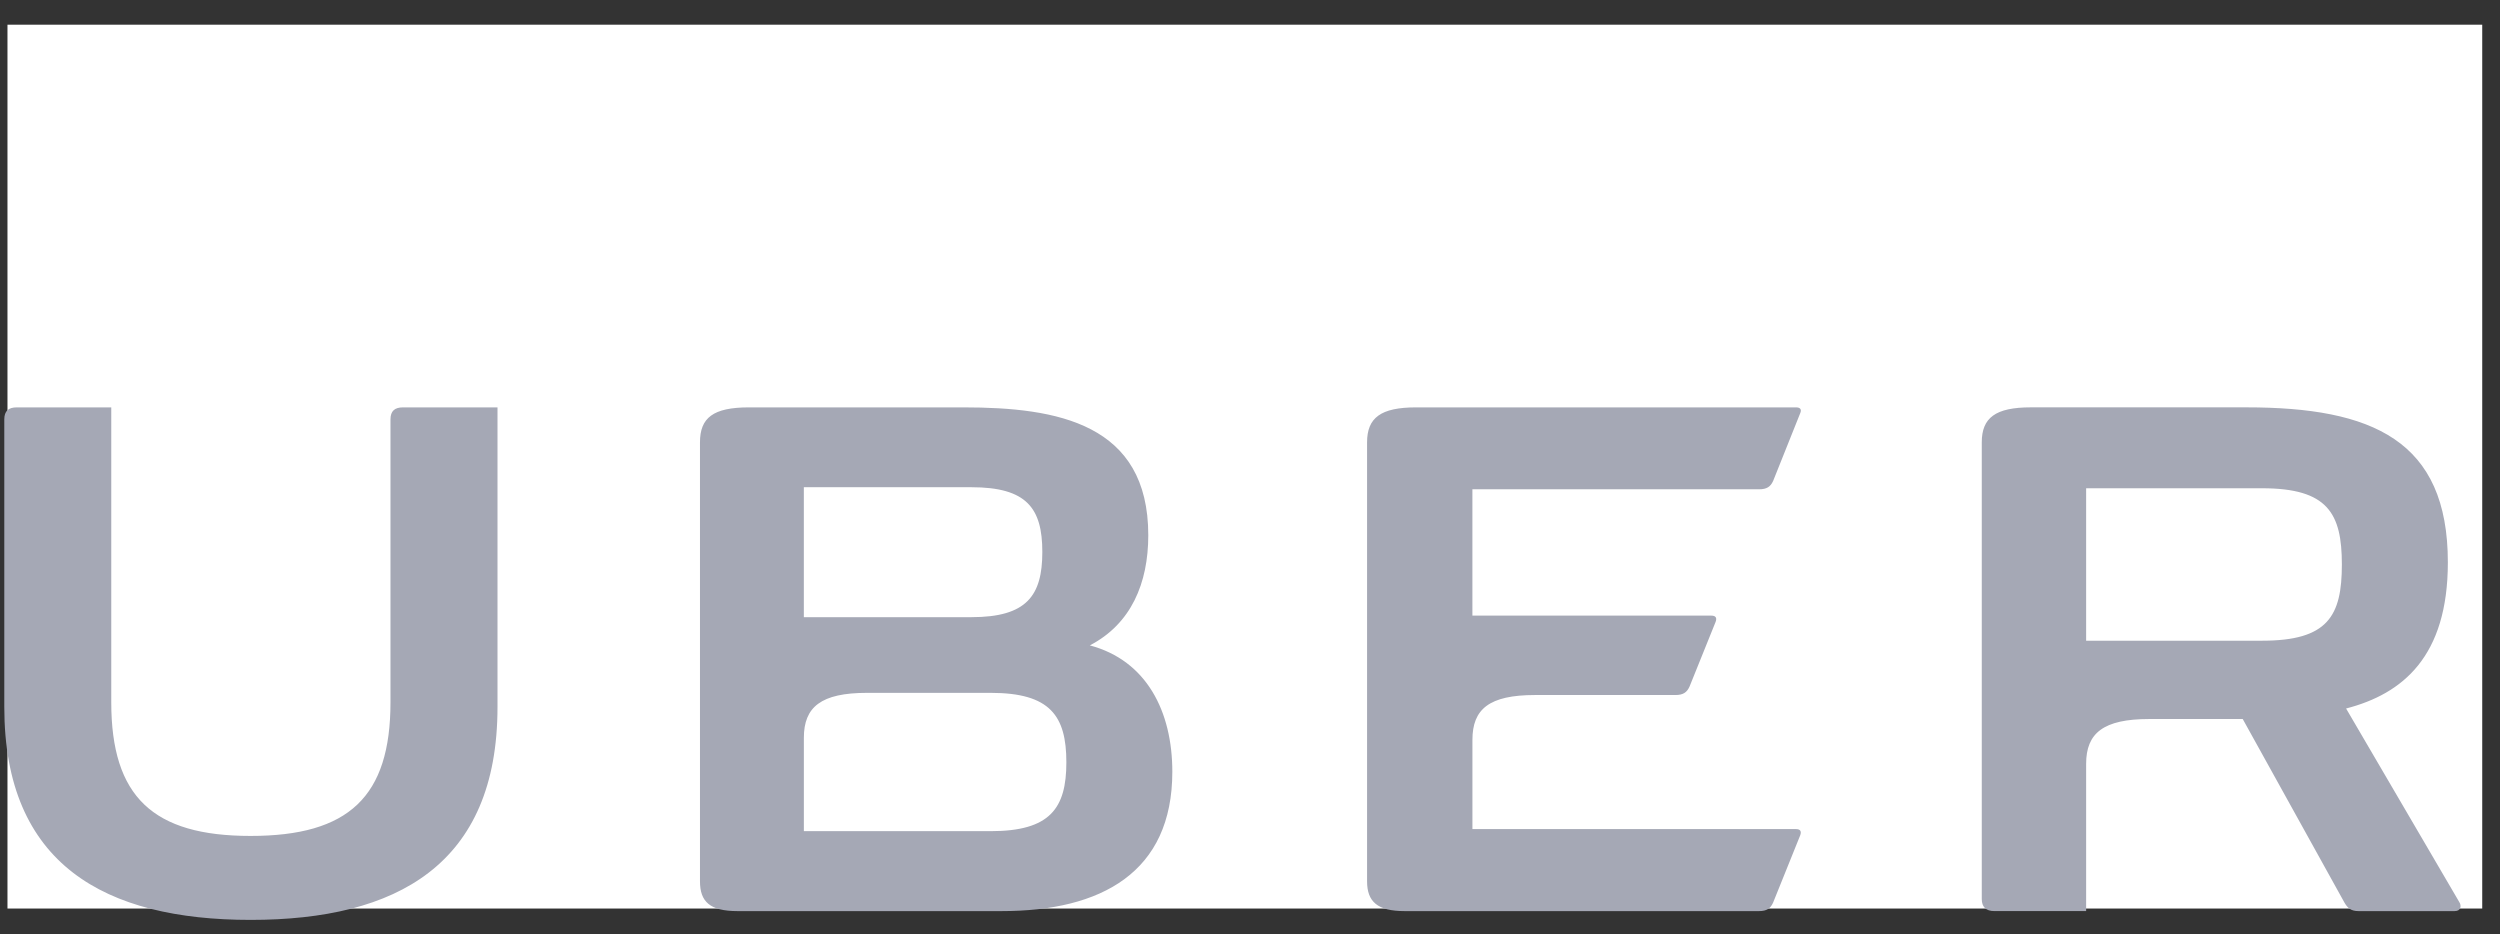<?xml version="1.0" encoding="UTF-8"?>
<svg width="99px" height="37px" viewBox="0 0 99 37" version="1.1" xmlns="http://www.w3.org/2000/svg" xmlns:xlink="http://www.w3.org/1999/xlink">
    <rect x="0" y="0" width="99" height="37" fill="#333333" stroke="none"/>
    <!-- Generator: Sketch 53.2 (72643) - https://sketchapp.com -->
    <title>uber</title>
    <desc>Created with Sketch.</desc>
    <g id="Home-Page" stroke="none" stroke-width="1" fill="none" fill-rule="evenodd">
        <g id="alur_web_mobile_home" transform="translate(-239, -638)">
            <g id="uber" transform="translate(239, 638)">
                <rect id="Rectangle" fill="#FFFFFF" x="0.296" y="0.978" width="98" height="35"></rect>
                <path d="M15.959,16.132 L19.701,16.132 L19.701,27.996 C19.701,34.24 15.712,36.428 9.926,36.428 C4.158,36.428 0.17,34.239 0.17,27.996 L0.17,16.607 C0.17,16.277 0.335,16.132 0.665,16.132 L4.406,16.132 L4.406,27.809 C4.406,31.554 6.058,33.103 9.924,33.103 C13.81,33.103 15.463,31.554 15.463,27.809 L15.463,16.607 C15.463,16.277 15.63,16.132 15.959,16.132 Z M58.307,19.376 L58.307,24.379 L67.773,24.379 C67.938,24.379 68,24.462 67.938,24.627 L66.905,27.19 C66.801,27.418 66.656,27.523 66.347,27.523 L60.788,27.523 C58.97,27.523 58.308,28.08 58.308,29.298 L58.308,32.832 L71.122,32.832 C71.287,32.832 71.35,32.914 71.287,33.082 L70.213,35.748 C70.109,35.975 69.965,36.08 69.656,36.08 L55.623,36.08 C54.548,36.08 54.136,35.707 54.136,34.899 L54.136,17.517 C54.136,16.546 54.673,16.132 56.078,16.132 L71.124,16.132 C71.29,16.132 71.352,16.214 71.29,16.359 L70.216,19.046 C70.112,19.273 69.967,19.376 69.658,19.376 L58.307,19.376 L58.307,19.376 Z M46.424,30.561 C46.424,34.549 43.613,36.08 39.665,36.08 L29.206,36.08 C28.111,36.08 27.719,35.707 27.719,34.899 L27.719,17.517 C27.719,16.546 28.236,16.132 29.661,16.132 L38.156,16.132 C41.876,16.132 45.472,16.772 45.472,21.196 C45.472,23.097 44.79,24.71 43.157,25.557 C45.411,26.156 46.424,28.181 46.424,30.561 Z M31.832,24.44 L38.466,24.44 C40.656,24.44 41.276,23.593 41.276,21.857 C41.276,20.12 40.656,19.294 38.466,19.294 L31.832,19.294 L31.832,24.44 Z M42.228,30.188 C42.228,28.346 41.587,27.437 39.232,27.437 L34.333,27.437 C32.514,27.437 31.833,27.996 31.833,29.214 L31.833,32.914 L39.232,32.914 C41.586,32.914 42.228,32.008 42.228,30.188 Z M97.203,36.08 L93.4,36.08 C93.091,36.08 92.966,35.955 92.843,35.748 L88.812,28.473 L85.112,28.473 C83.294,28.473 82.611,29.029 82.611,30.248 L82.611,36.079 L78.974,36.079 C78.643,36.079 78.478,35.912 78.478,35.604 L78.478,17.516 C78.478,16.545 79.017,16.131 80.421,16.131 L88.956,16.131 C93.938,16.131 96.935,17.432 96.935,22.27 C96.935,26.01 95.137,27.479 92.905,28.057 L97.39,35.726 C97.472,35.85 97.472,36.08 97.203,36.08 Z M92.738,22.354 C92.738,20.328 92.181,19.335 89.577,19.335 L82.611,19.335 L82.611,25.372 L89.577,25.372 C92.181,25.373 92.738,24.4 92.738,22.354 Z" id="Shape" fill="#A5A8B5" fill-rule="nonzero"></path>
            </g>
        </g>
    </g>
</svg>